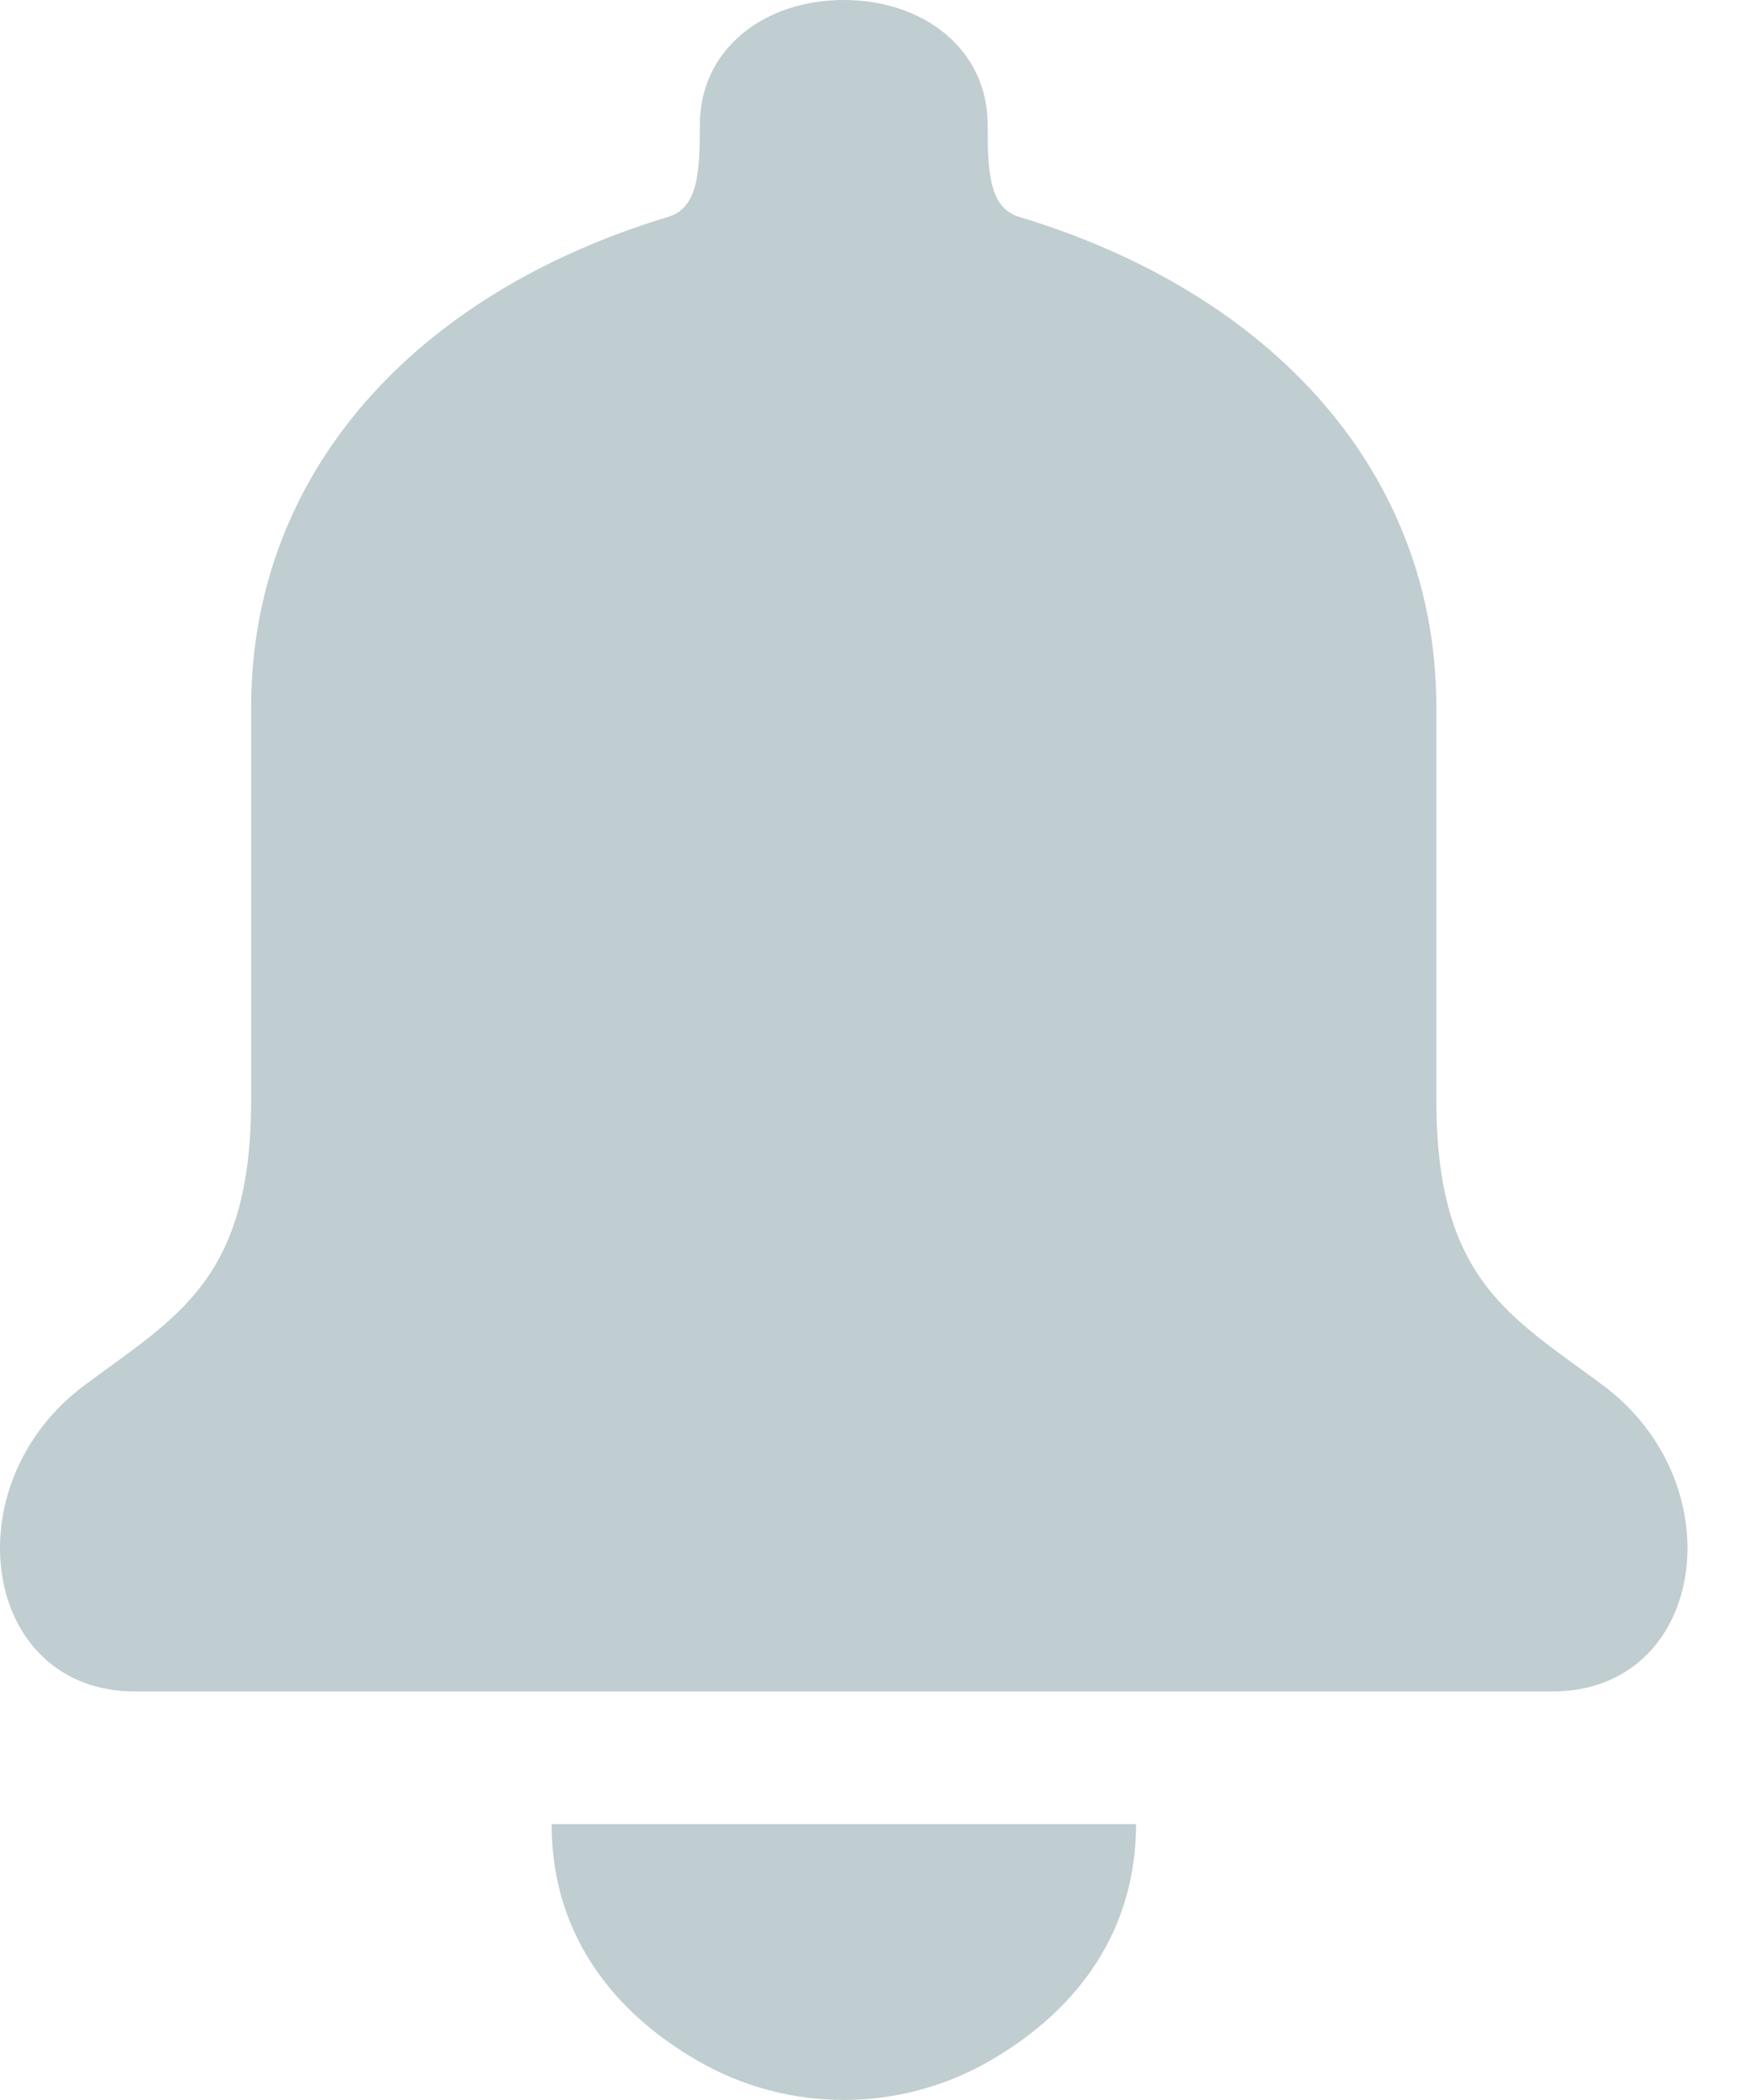 <svg width="25" height="30" viewBox="0 0 25 30" fill="none" xmlns="http://www.w3.org/2000/svg">
<path d="M16.229 26.059C16.229 27.551 15.433 28.694 14.141 29.44C12.849 30.186 11.257 30.186 9.968 29.44C8.675 28.694 7.88 27.551 7.88 26.059" fill="#C0CDD1"/>
<path d="M12.053 0C13.192 0 14.109 0.702 14.109 1.782C14.109 2.461 14.133 2.968 14.559 3.098C18.191 4.194 20.519 6.764 20.519 10.102V15.711C20.519 18.281 21.57 18.802 22.893 19.785C24.81 21.206 24.372 24.166 22.173 24.164H1.934C-0.265 24.166 -0.703 21.206 1.213 19.785C2.535 18.802 3.588 18.281 3.588 15.711V10.102C3.588 6.764 5.916 4.194 9.547 3.098C9.973 2.968 9.998 2.461 9.998 1.782C9.999 0.702 10.916 0 12.053 0Z" fill="#C0CDD1"/>
</svg>
